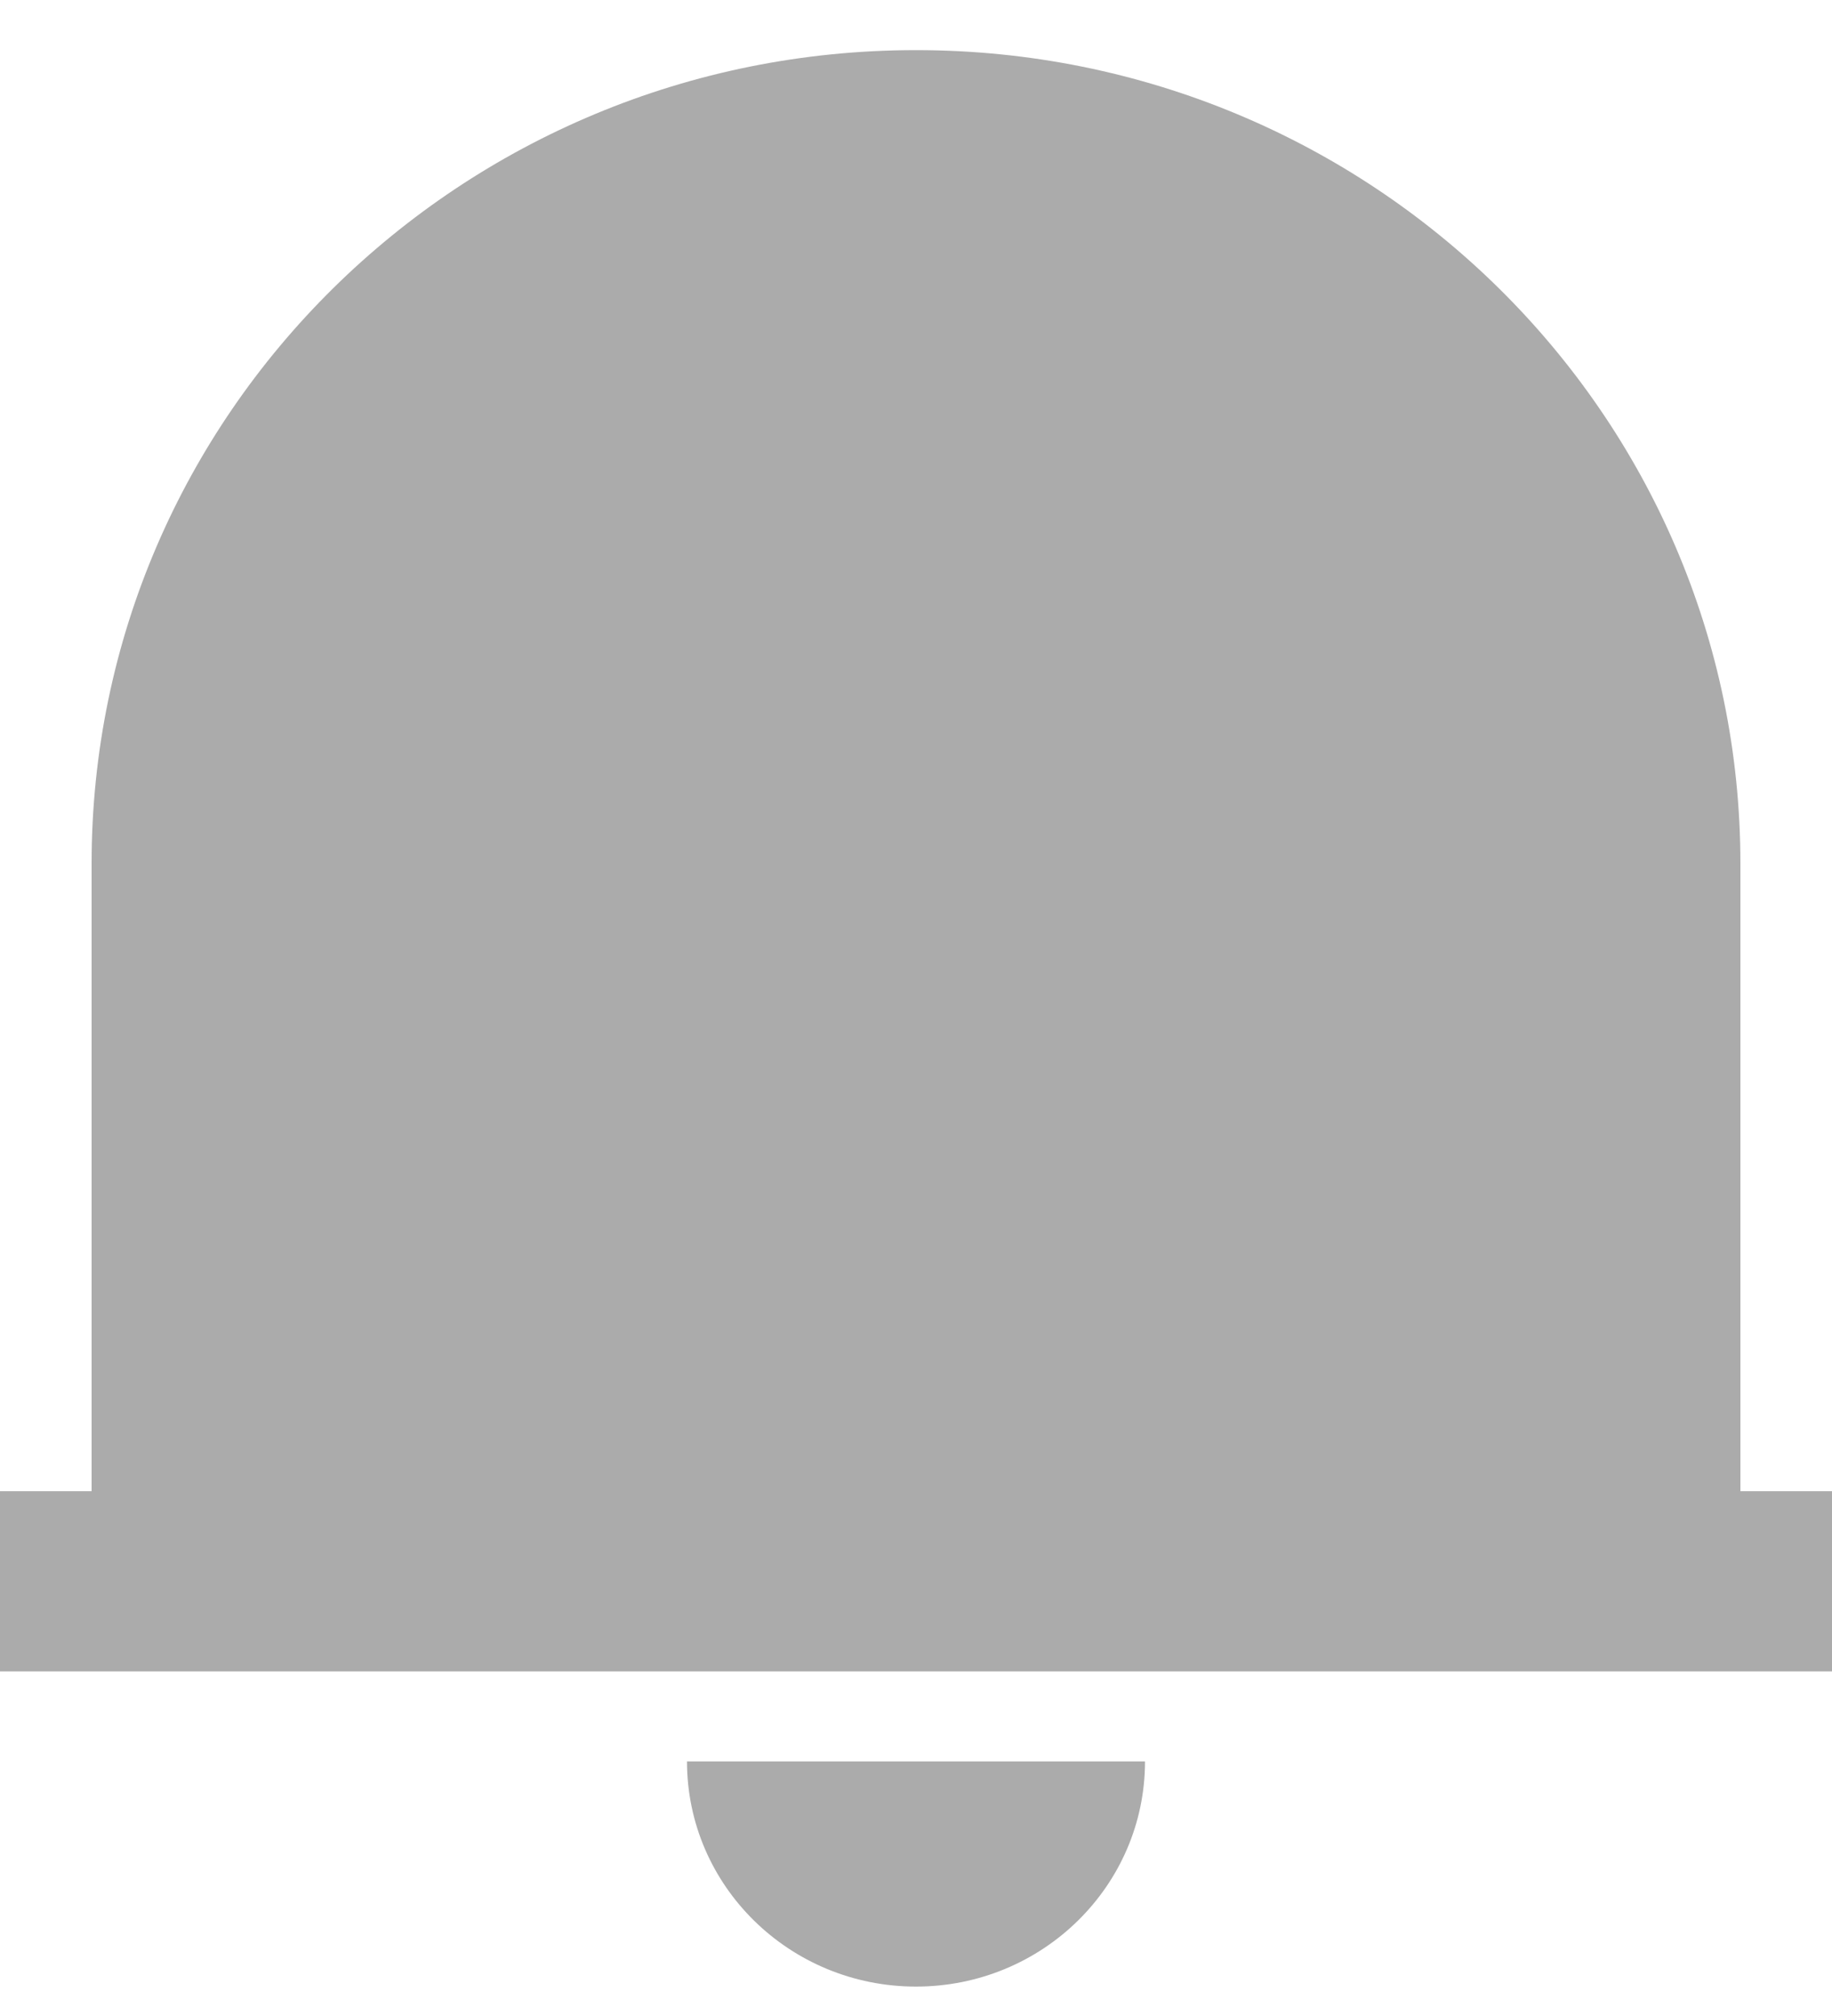 <svg width="20" height="22" viewBox="0 0 20 22" fill="none" xmlns="http://www.w3.org/2000/svg">
    <path d="M20 18.239H0V16.273H1V9.424C1 4.521 5.029 0.547 10 0.547C14.971 0.547 19 4.521 19 9.424V16.273H20V18.239ZM7.5 19.222H12.5C12.5 20.579 11.381 21.679 10 21.679C8.619 21.679 7.5 20.579 7.5 19.222Z" fill="#ABABAB"/>
</svg>
